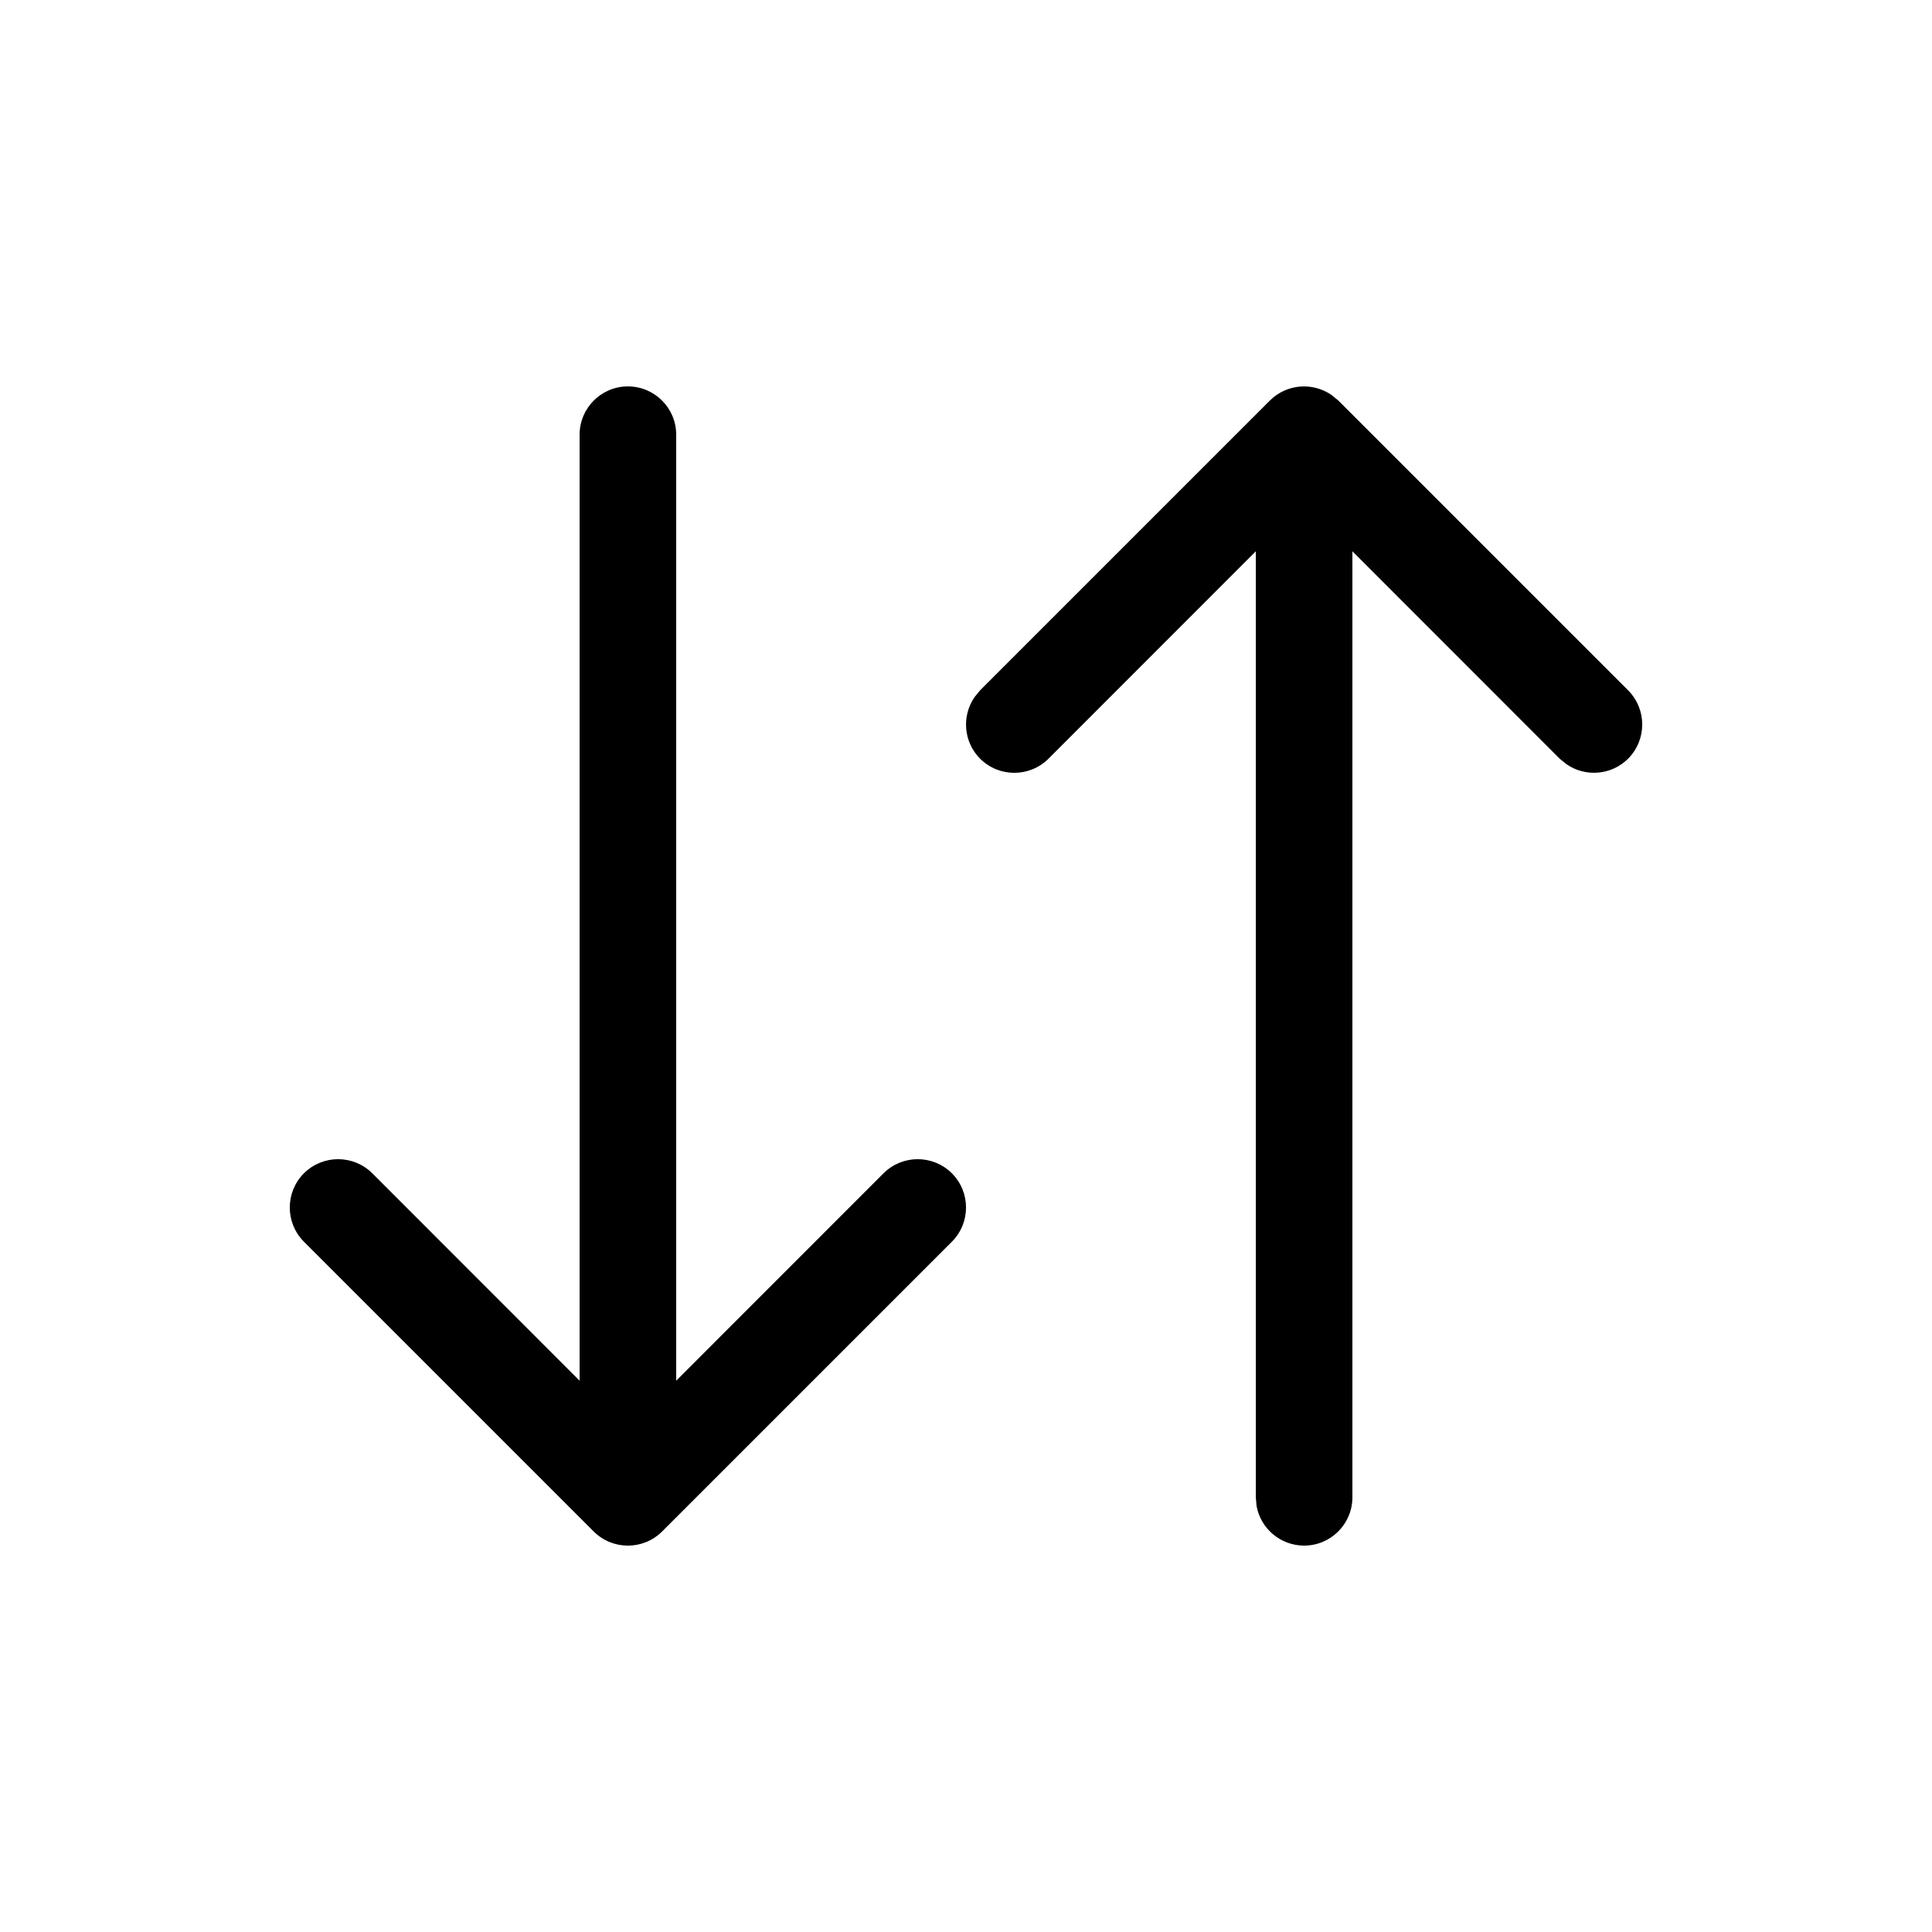 <?xml version="1.0" encoding="UTF-8"?>
<svg width="20px" height="20px" viewBox="0 0 20 20" version="1.1" xmlns="http://www.w3.org/2000/svg" xmlns:xlink="http://www.w3.org/1999/xlink">
    <path d="M13.146,4.146 C13.32,3.973 13.589,3.954 13.784,4.089 L13.854,4.146 L16.854,7.146 C17.049,7.342 17.049,7.658 16.854,7.854 C16.68,8.027 16.411,8.046 16.216,7.911 L16.146,7.854 L14,5.707 L14,15.5 C14,15.776 13.776,16 13.5,16 C13.255,16 13.05,15.823 13.008,15.59 L13,15.5 L13,5.707 L10.854,7.854 C10.658,8.049 10.342,8.049 10.146,7.854 C9.973,7.68 9.954,7.411 10.089,7.216 L10.146,7.146 L13.146,4.146 Z M6.5,4 C6.776,4 7,4.224 7,4.5 L7,14.293 L9.146,12.146 C9.342,11.951 9.658,11.951 9.854,12.146 C10.049,12.342 10.049,12.658 9.854,12.854 L6.854,15.854 C6.658,16.049 6.342,16.049 6.146,15.854 L3.146,12.854 C2.951,12.658 2.951,12.342 3.146,12.146 C3.342,11.951 3.658,11.951 3.854,12.146 L6,14.293 L6,4.5 C6,4.224 6.224,4 6.5,4 Z" fill="currentColor"></path>
</svg>